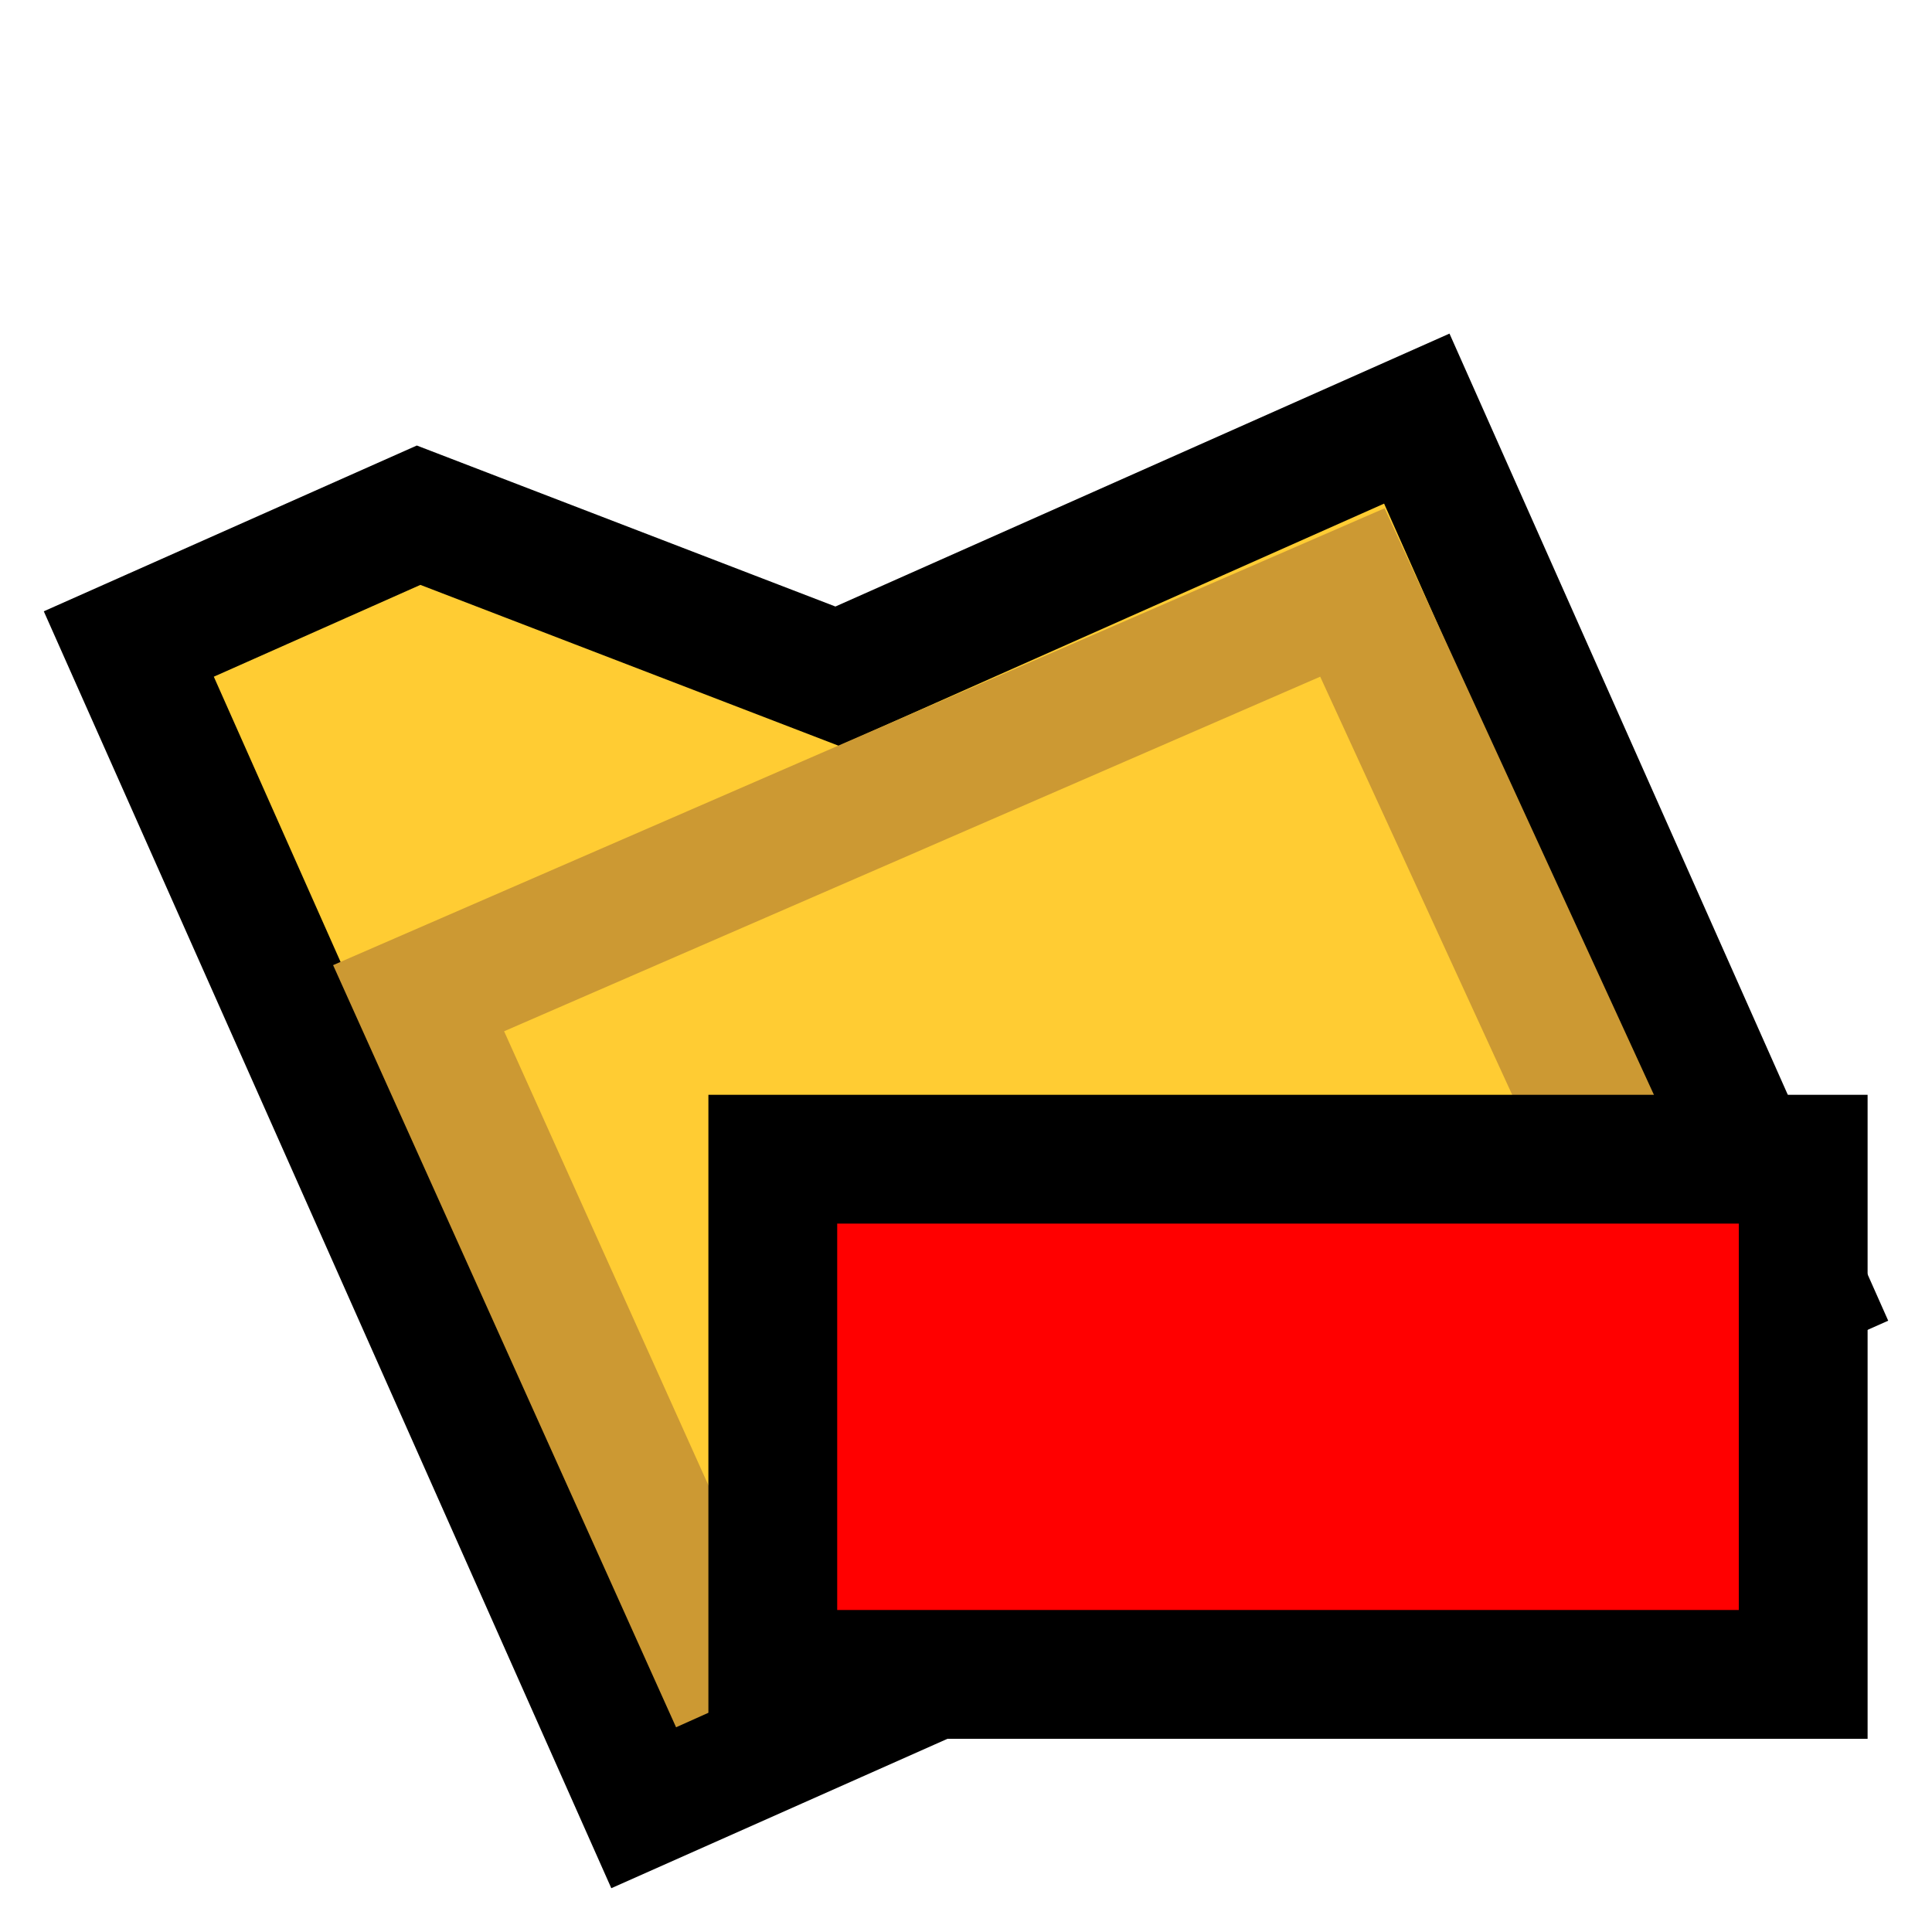 <svg version="1.1" xmlns="http://www.w3.org/2000/svg" viewBox="0 0 15 15">
<path d="M1,5L3.25,4L6.5,5.25L11,3.25L14,10L5,14Z" stroke="#000" fill="#FC3"/>
<path d="M3.25,7.75L10.5,4.6L12.75,9.5L5.5,12.75Z" stroke="#C93" fill="#FC3"/>
<path d="M6,9L14,9L14,13L6,13Z" stroke="#000" fill="#F00"/>
</svg>